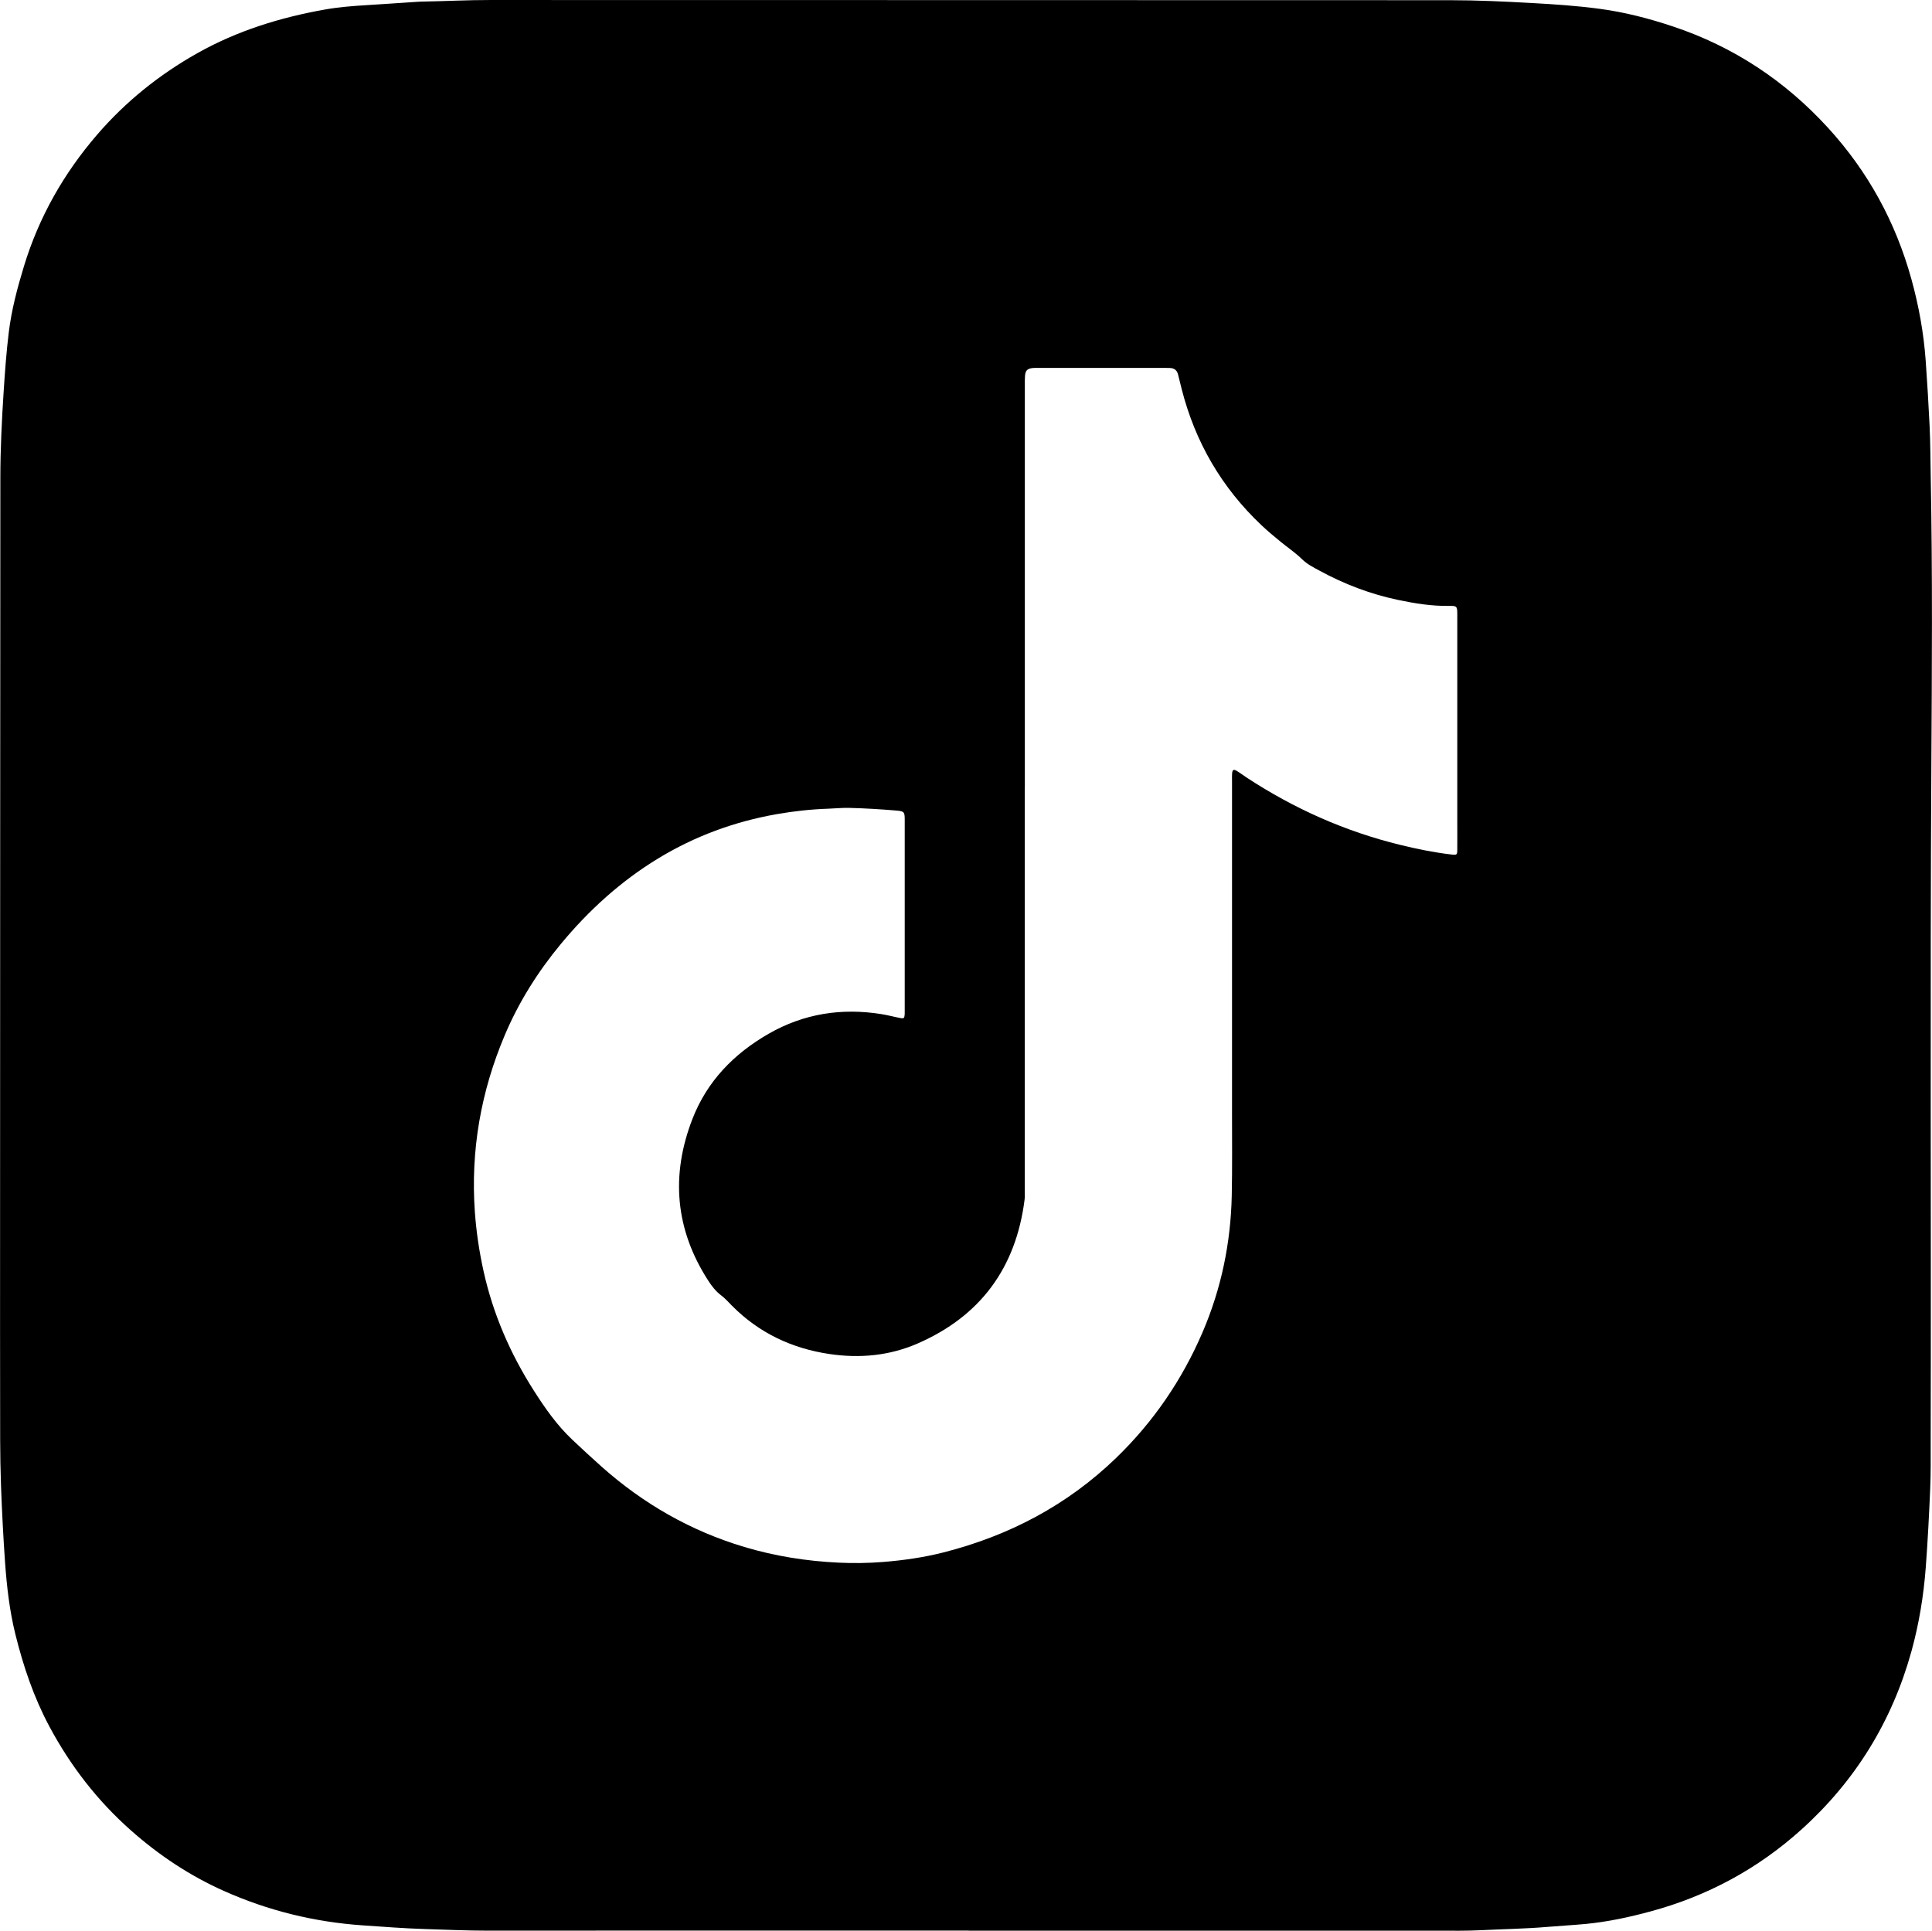 <?xml version="1.0" encoding="UTF-8"?>
<svg id="Layer_1" data-name="Layer 1" xmlns="http://www.w3.org/2000/svg" viewBox="0 0 500.27 500">
  <path d="m250.86,499.96c-41.51,0-83.02-.01-124.53.02-5.47,0-10.92-.25-16.38-.42-5.34-.16-10.68-.59-16.01-.95-12.5-.86-24.51-3.8-35.95-8.91-8.84-3.94-16.81-9.24-24.05-15.65-8.7-7.69-15.68-16.72-21.15-26.94-4.04-7.54-6.75-15.58-8.8-23.85-1.52-6.13-2.23-12.36-2.68-18.65-.47-6.6-.8-13.21-1.05-19.83-.14-3.97-.21-7.94-.22-11.91-.04-18.82-.02-37.65-.02-56.47.02-64.2.02-128.39.07-192.59,0-7.45.37-14.89.85-22.32.33-5.12.7-10.23,1.32-15.33.71-5.89,2.23-11.59,3.95-17.24,3.87-12.7,10.29-24,18.94-34.04,7.39-8.57,16.08-15.55,25.94-21.1,10.32-5.81,21.45-9.25,33.04-11.31,3.58-.64,7.22-.92,10.85-1.14,4.4-.27,8.8-.58,13.2-.87.28-.02.55-.04.83-.04C115.06.32,121.12-.01,127.19,0c18.27.03,36.54,0,54.81.01,64.47.01,128.95.02,193.42.04,7.06,0,14.12.34,21.16.73,5.83.32,11.66.71,17.46,1.48,6.54.86,12.89,2.5,19.12,4.58,15.68,5.22,29.04,14.07,40.17,26.24,10.35,11.31,17.52,24.42,21.61,39.22,1.92,6.94,3.19,13.97,3.7,21.15.4,5.61.74,11.23,1.01,16.85.21,4.36.21,8.71.29,13.07.48,25.17.31,50.34.16,75.5-.34,58.18-.03,116.35-.17,174.53,0,4.08.05,8.17-.13,12.25-.29,6.78-.64,13.55-1.15,20.32-.56,7.35-1.74,14.55-3.7,21.66-5.03,18.14-14.51,33.55-28.47,46.14-11.3,10.2-24.35,17.24-39.06,21.22-5.49,1.49-11.04,2.69-16.71,3.24-3.35.32-6.71.5-10.06.78-5.77.49-11.56.57-17.34.86-3.58.18-7.17.12-10.76.12-40.57,0-81.14,0-121.71,0v-.03Zm14.49-296.06c0,34.83,0,69.66,0,104.49,0,.77.05,1.55-.05,2.32-2.24,17.63-11.43,30.15-27.75,37.24-7.24,3.14-14.88,3.86-22.7,2.71-9.81-1.44-18.33-5.47-25.34-12.55-.89-.9-1.74-1.87-2.75-2.63-1.4-1.06-2.43-2.37-3.36-3.82-8.58-13.27-9.76-27.32-4.09-41.92,3.79-9.75,10.73-16.86,19.71-22.02,9.11-5.23,18.91-6.75,29.24-5.09,1.63.26,3.23.7,4.86,1.01.93.18,1.05.04,1.14-.9.02-.22.01-.44.01-.66,0-16.61,0-33.23,0-49.84,0-1.95-.16-2.16-2.15-2.33-4.07-.34-8.14-.59-12.22-.69-1.82-.05-3.63.15-5.45.21-4.48.15-8.91.64-13.31,1.41-10.93,1.92-21.18,5.68-30.68,11.45-9.72,5.91-18.01,13.45-25.25,22.19-5.95,7.19-10.88,15.02-14.51,23.61-6.19,14.63-8.86,29.87-7.74,45.75.37,5.19,1.14,10.31,2.26,15.38,2.45,11.06,6.89,21.28,12.96,30.82,2.91,4.58,6,9.01,9.96,12.75,2.53,2.39,5.07,4.75,7.67,7.06,10.8,9.6,23.05,16.62,36.93,20.77,7.97,2.38,16.13,3.67,24.42,4.06,3.79.18,7.6.13,11.41-.17,5.29-.42,10.52-1.16,15.66-2.46,17.03-4.32,32.12-12.25,44.79-24.5,9.64-9.32,17.07-20.2,22.37-32.53,4.85-11.3,7.3-23.13,7.56-35.39.15-7.23.07-14.46.07-21.69,0-28.59,0-57.19,0-85.78,0-.61-.03-1.22.02-1.82.08-1.02.38-1.2,1.24-.68.89.54,1.73,1.19,2.61,1.76,12.25,8.02,25.44,13.9,39.68,17.38,4.34,1.06,8.72,1.96,13.16,2.48,1.58.19,1.61.13,1.62-1.42.02-2.37,0-4.75,0-7.12,0-17.88,0-35.77,0-53.65,0-2.08-.11-2.22-2.12-2.18-4.5.08-8.91-.64-13.28-1.56-7.12-1.5-13.85-4.07-20.25-7.55-1.6-.87-3.23-1.68-4.55-2.98-1.7-1.67-3.68-2.99-5.51-4.49-1.71-1.4-3.41-2.81-5.01-4.33-10.3-9.73-17.14-21.51-20.64-35.22-.33-1.28-.63-2.57-.96-3.85-.27-1.03-.96-1.58-2.03-1.63-.39-.02-.77-.02-1.16-.02-11.04,0-22.08,0-33.12,0-.44,0-.89-.02-1.32.03-1.35.13-1.87.64-1.98,1.97-.07.82-.05,1.65-.05,2.48,0,34.72,0,69.44,0,104.16Z"/>
</svg>
